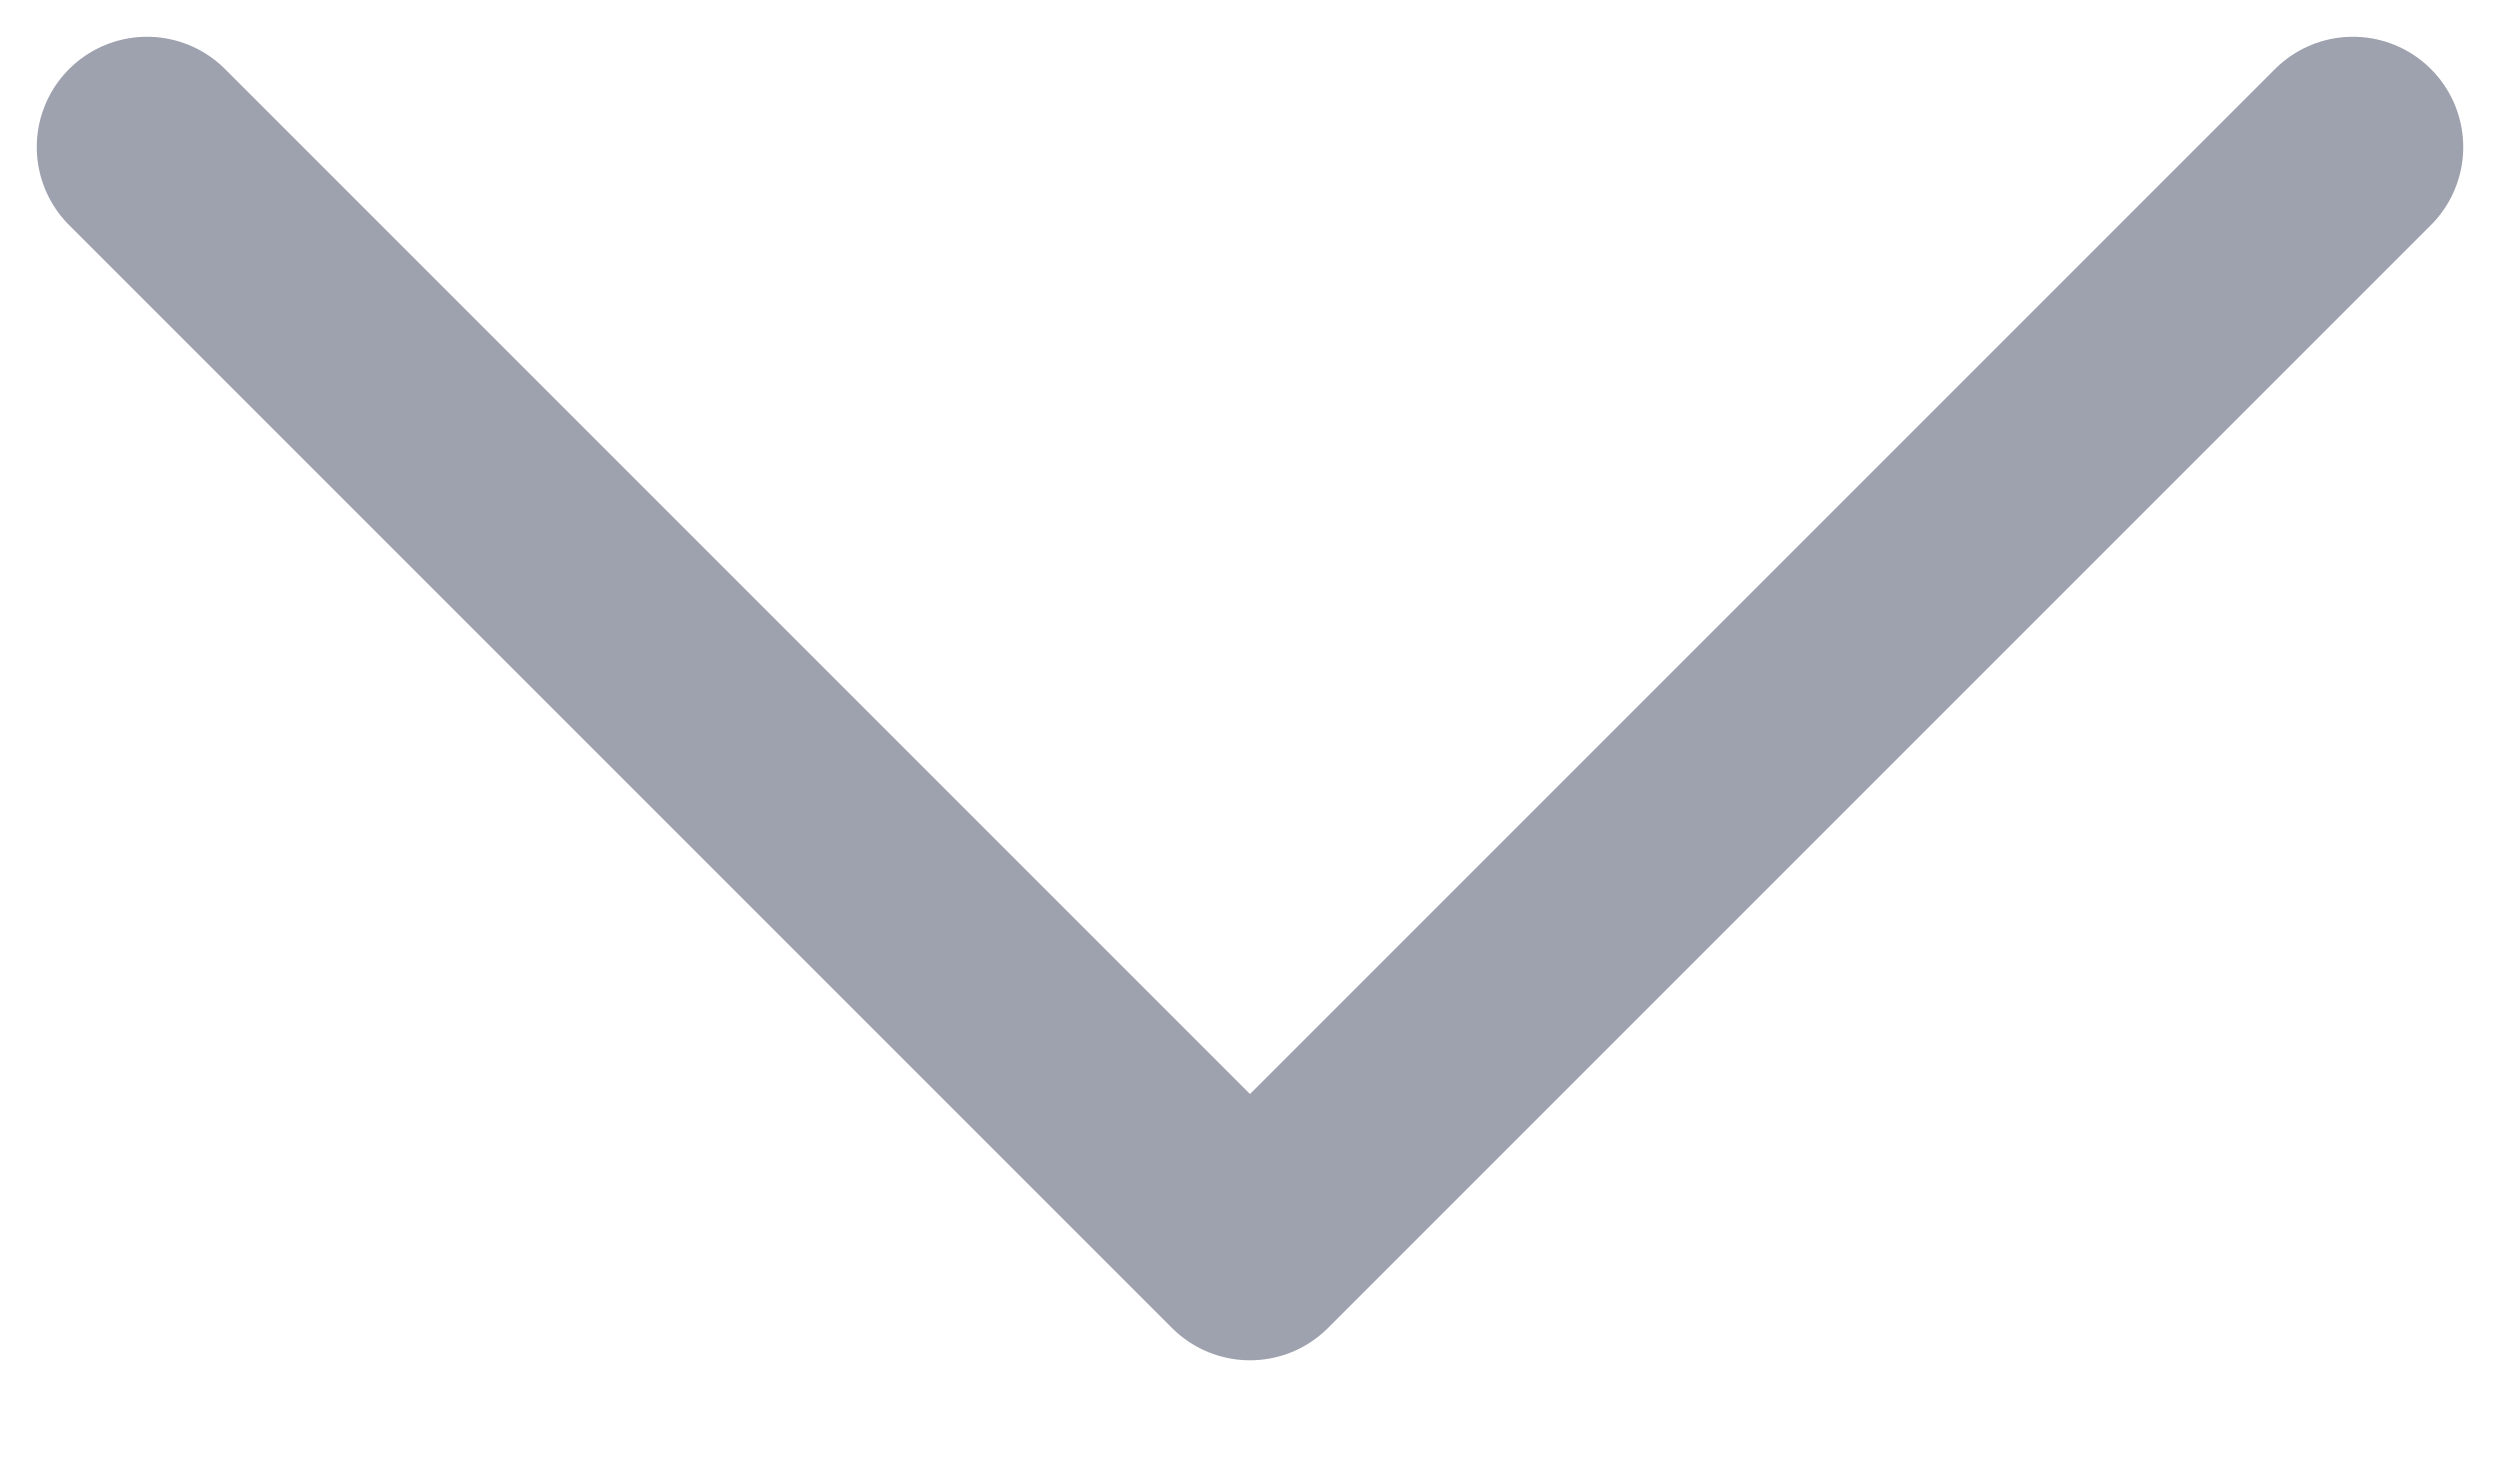 <svg width="17" height="10" viewBox="0 0 17 10" fill="none" xmlns="http://www.w3.org/2000/svg">
<path d="M16 1L8.5 8.5L1 1" stroke="#9EA1AE" stroke-width="1.5" stroke-linecap="round" stroke-linejoin="round"/>
</svg>
